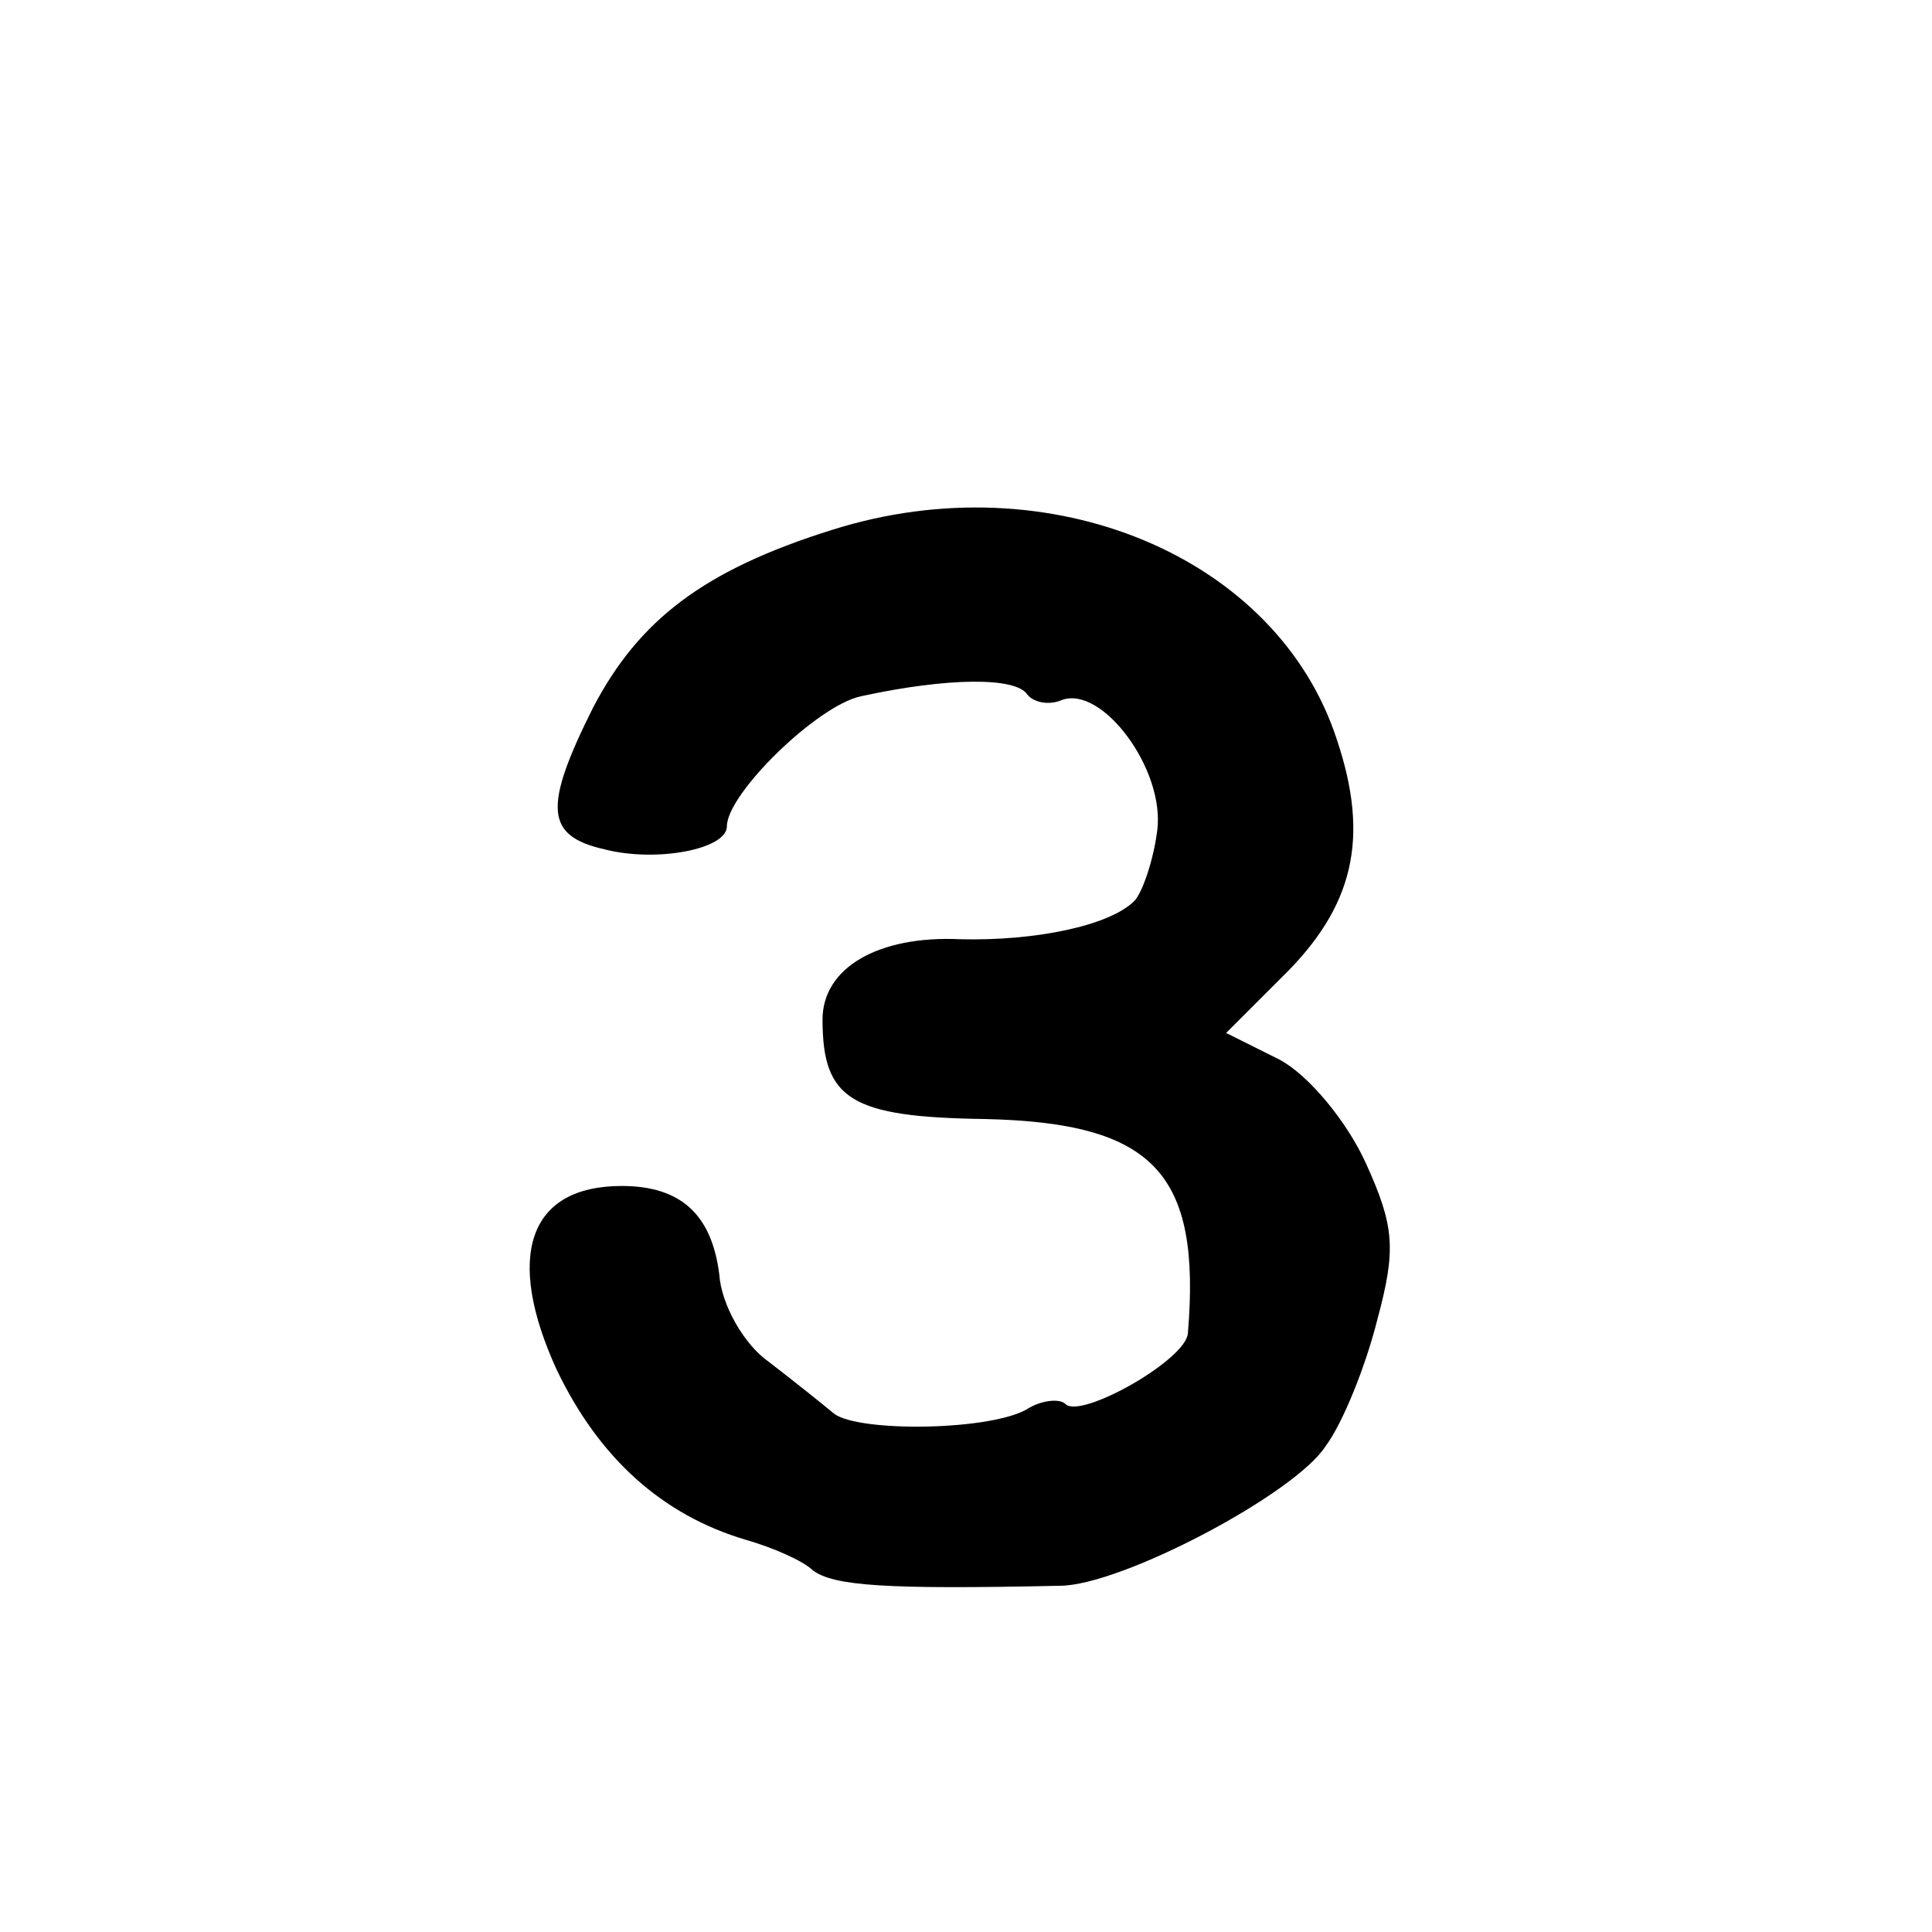 <?xml version="1.0" standalone="no"?>
<!DOCTYPE svg PUBLIC "-//W3C//DTD SVG 20010904//EN"
 "http://www.w3.org/TR/2001/REC-SVG-20010904/DTD/svg10.dtd">
<svg version="1.0" xmlns="http://www.w3.org/2000/svg"
 width="101pt" height="101pt" viewBox="0 0 101 101"
 preserveAspectRatio="xMidYMid meet">
<g transform="translate(0,101) scale(0.1,-0.1)"
fill="#000000" stroke="none">
<path d="M435 733 c-67 -21 -101 -47 -125 -93 -26 -52 -25 -67 6 -74 27 -7 64
0 64 12 0 17 47 63 70 68 46 10 81 10 87 1 3 -4 11 -6 18 -3 21 8 54 -36 50
-68 -2 -16 -8 -33 -12 -37 -13 -13 -52 -21 -91 -20 -43 2 -72 -15 -72 -42 0
-42 15 -51 85 -52 88 -2 113 -28 106 -112 -1 -14 -56 -45 -64 -37 -3 3 -12 2
-19 -2 -18 -12 -89 -13 -102 -3 -6 5 -21 17 -34 27 -13 9 -25 30 -26 46 -4 31
-20 46 -51 46 -49 0 -61 -37 -34 -96 22 -46 55 -76 99 -89 14 -4 30 -11 35
-16 11 -8 37 -10 129 -8 32 0 123 48 139 73 9 12 21 42 27 66 10 37 9 49 -6
82 -10 22 -30 46 -45 54 l-28 14 29 29 c38 37 46 73 29 124 -31 96 -150 146
-264 110z"/>
</g>
</svg>

